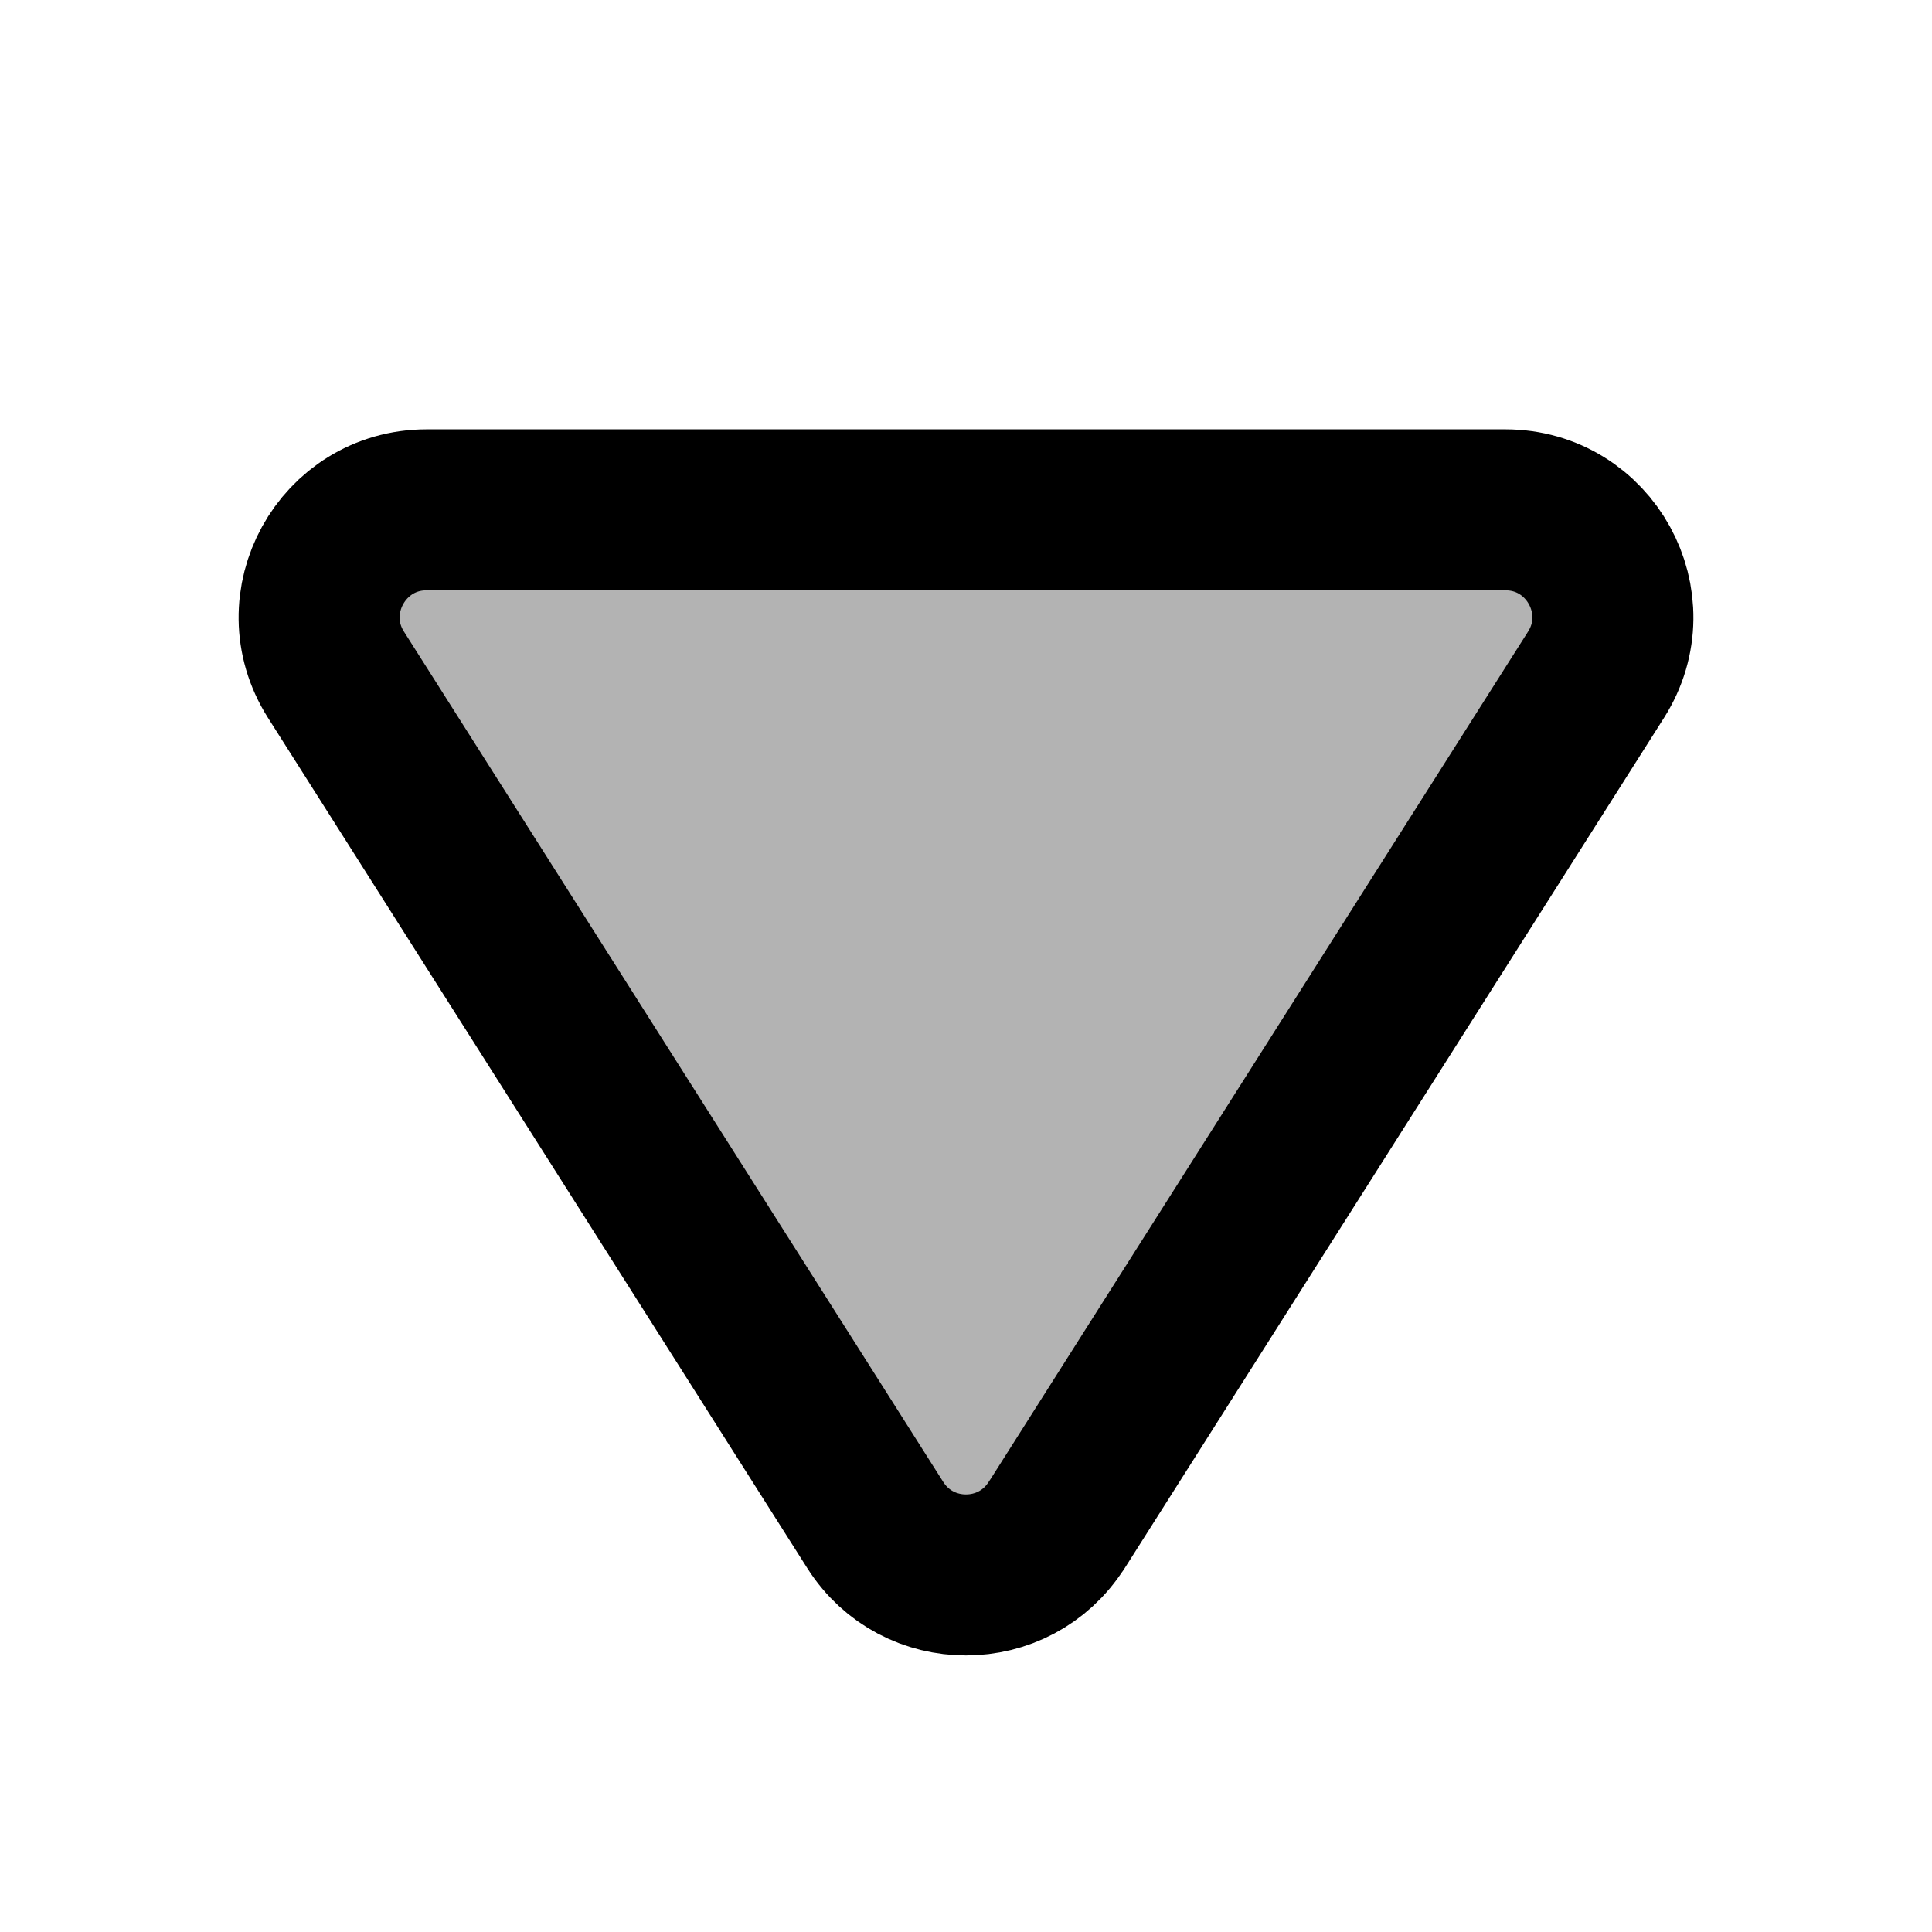 <svg xmlns="http://www.w3.org/2000/svg" viewBox="0 0 18 18"><g stroke-linecap="round" stroke-width="1.5" fill="none" stroke="currentColor" stroke-linejoin="round" class="nc-icon-wrapper"><path d="M9.845 14.209L14.87 6.286C15.292 5.62 14.814 4.75 14.025 4.75H3.975C3.187 4.75 2.708 5.62 3.13 6.286L8.155 14.209C8.548 14.828 9.451 14.828 9.844 14.209H9.845Z" fill="currentColor" fill-opacity="0.3" data-color="color-2" data-stroke="none" stroke="none"></path> <path d="M9.845 14.209L14.87 6.286C15.292 5.62 14.814 4.75 14.025 4.75H3.975C3.187 4.75 2.708 5.62 3.13 6.286L8.155 14.209C8.548 14.828 9.451 14.828 9.844 14.209H9.845Z"></path></g></svg>